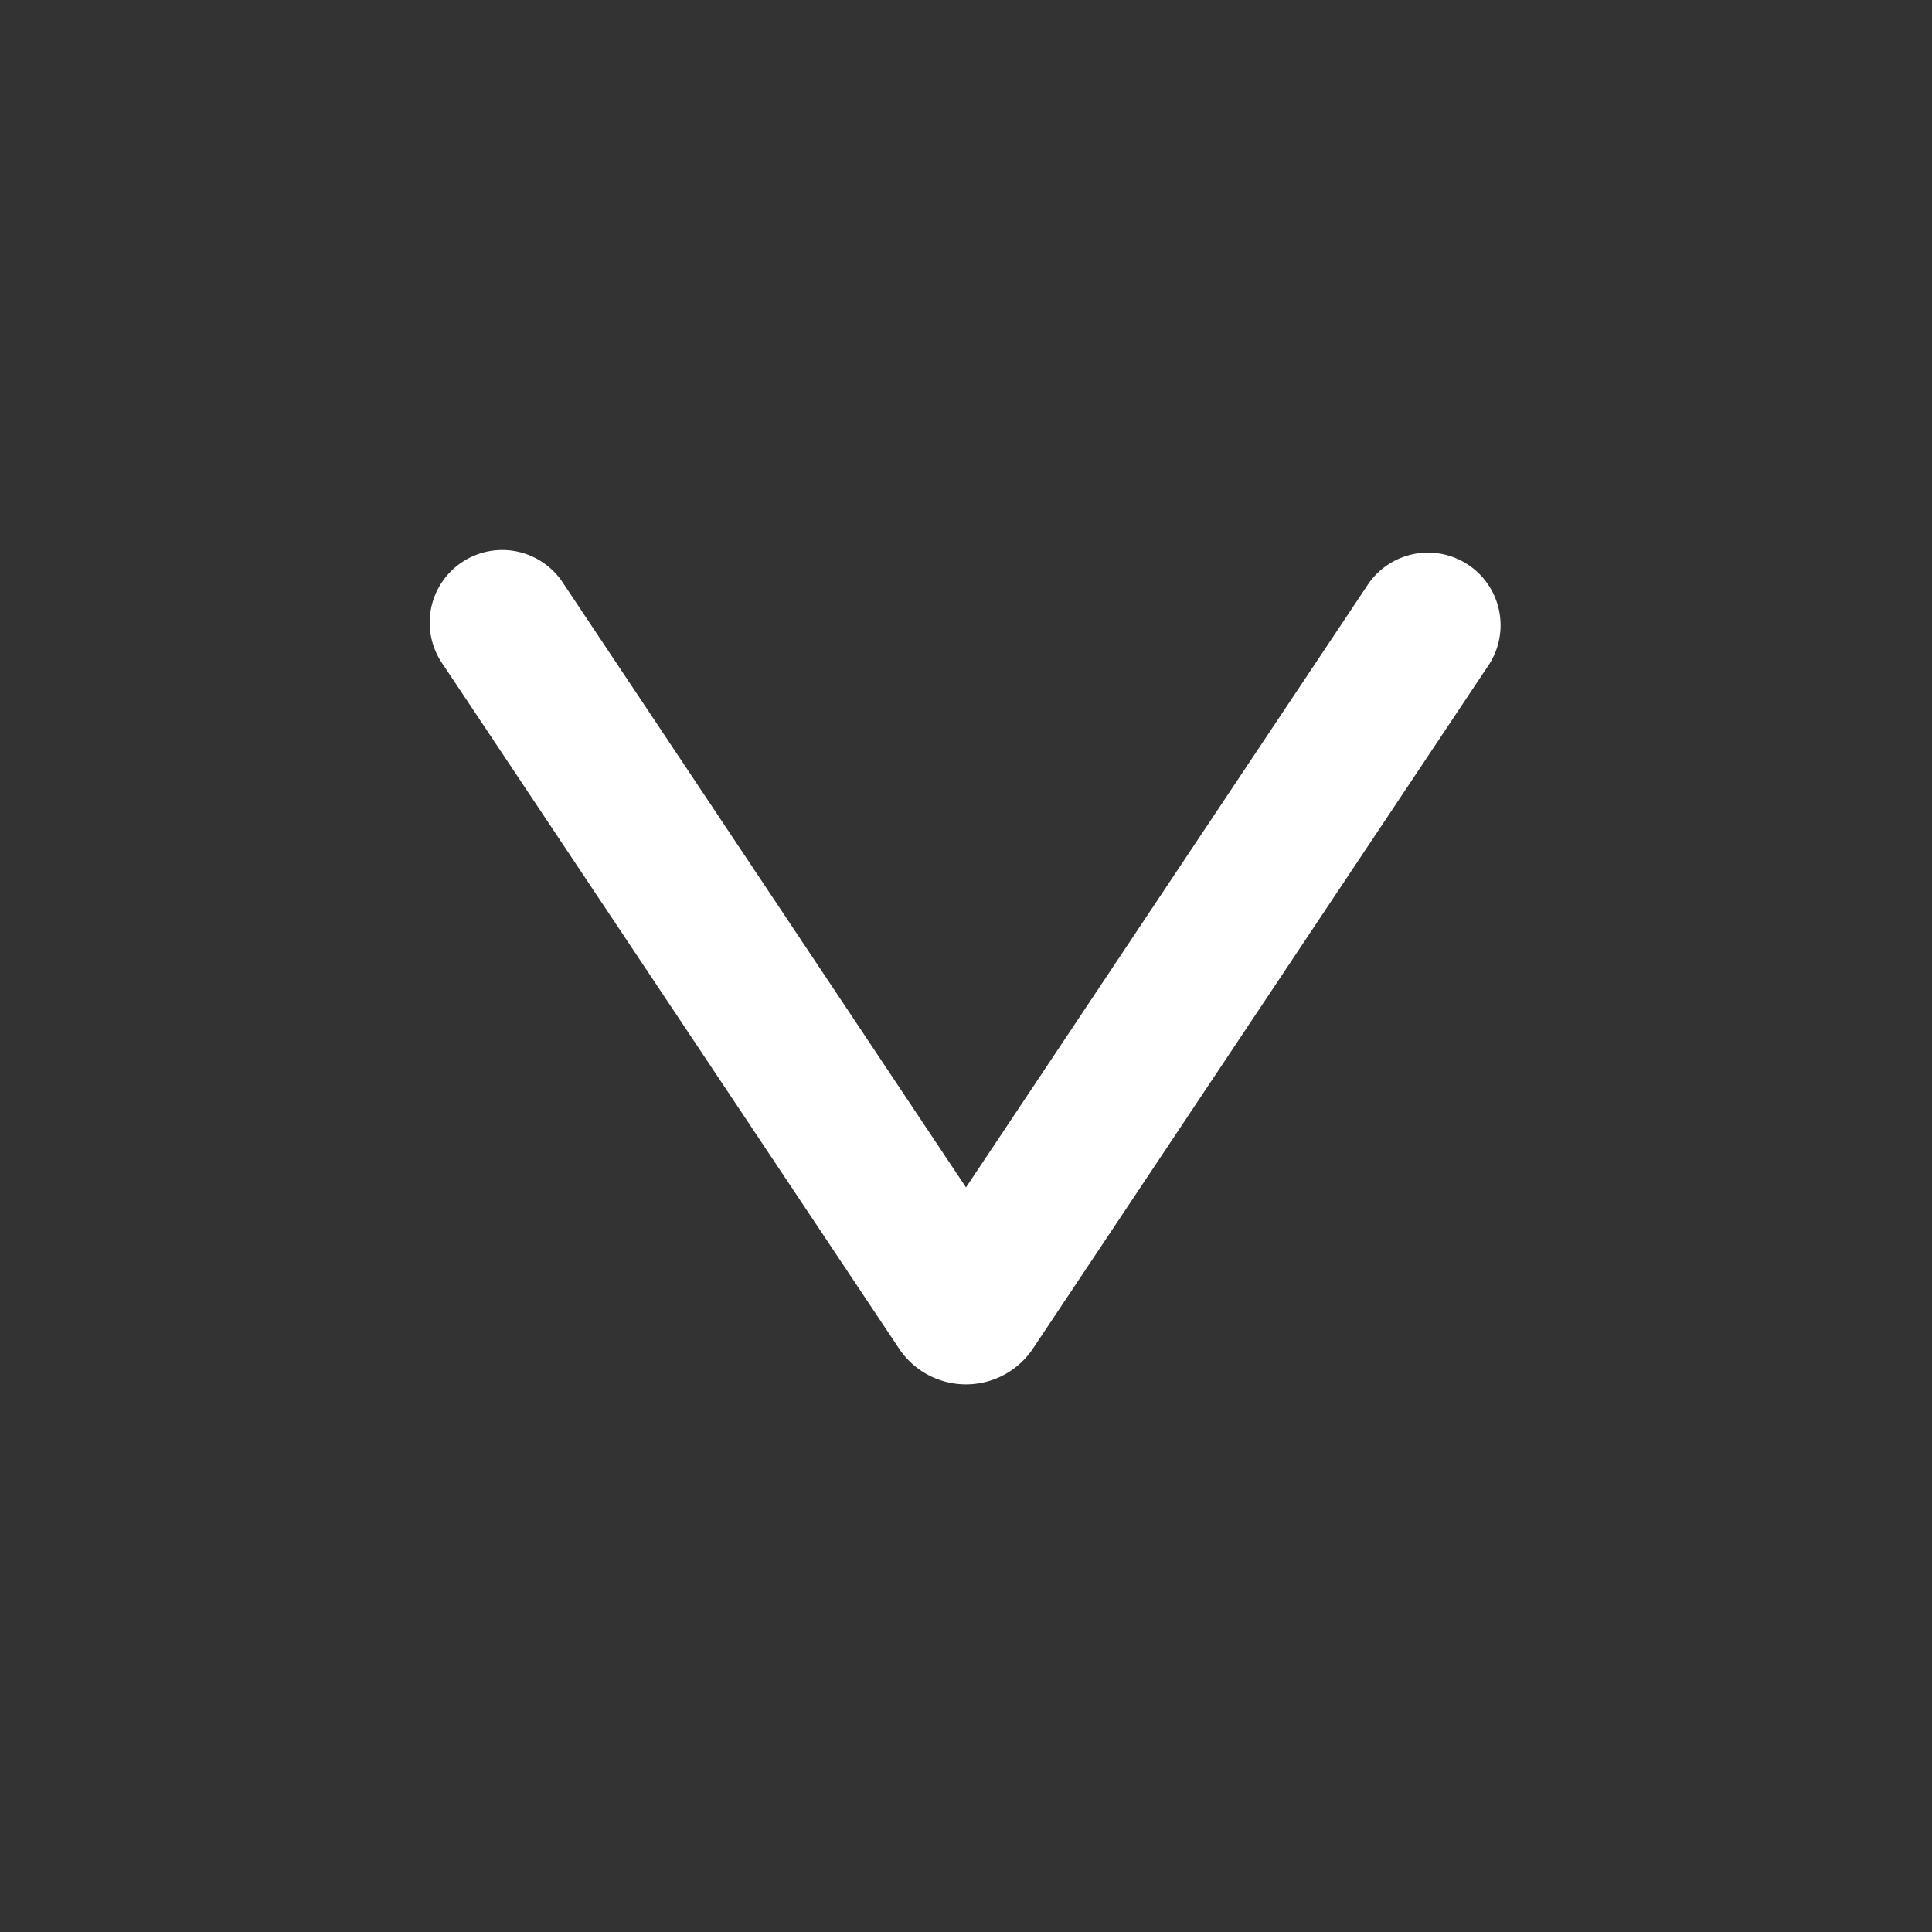 <svg width="30" height="30" fill="none" xmlns="http://www.w3.org/2000/svg"><rect width="100%" height="100%" fill="#333333" stroke="none"/><path fill-rule="evenodd" clip-rule="evenodd" d="M21.25 9.063 15 18.438 8.75 9.063a1.127 1.127 0 1 0-1.875 1.25L13.96 20.94a1.25 1.25 0 0 0 2.08 0l7.085-10.627a1.127 1.127 0 0 0-1.875-1.25Z" fill="#fff"/></svg>